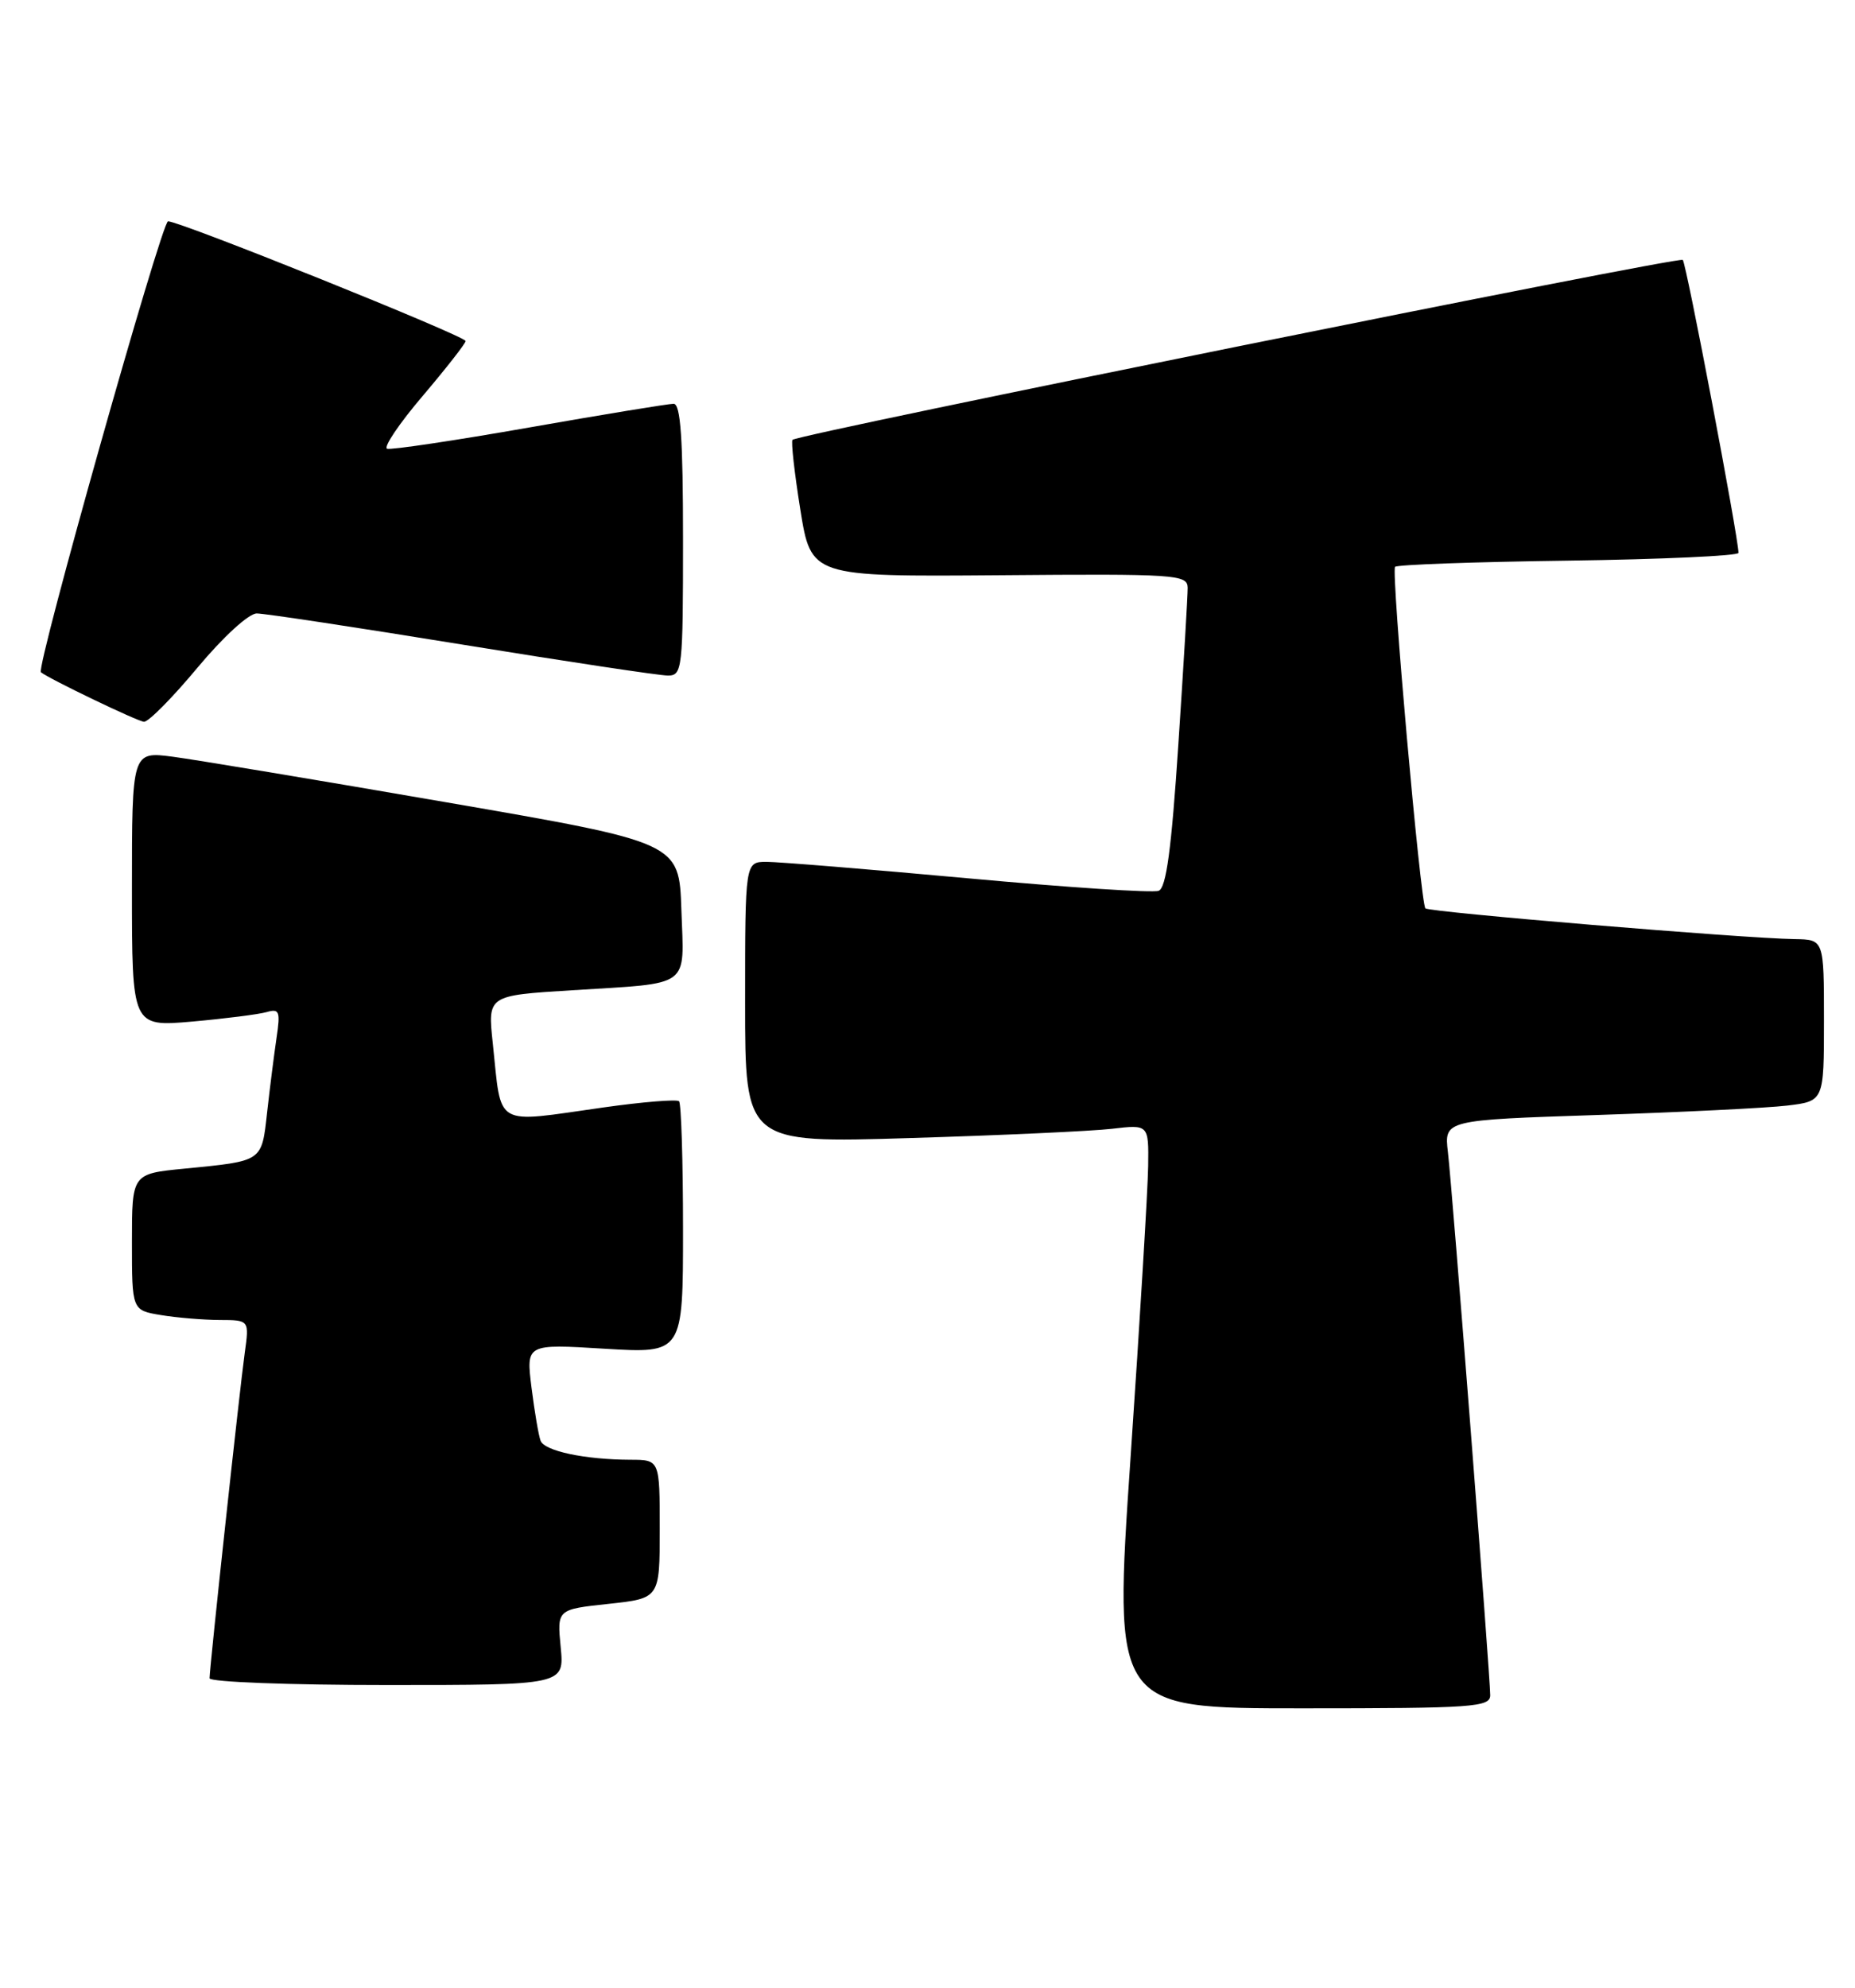 <?xml version="1.0" encoding="UTF-8" standalone="no"?>
<!DOCTYPE svg PUBLIC "-//W3C//DTD SVG 1.1//EN" "http://www.w3.org/Graphics/SVG/1.1/DTD/svg11.dtd" >
<svg xmlns="http://www.w3.org/2000/svg" xmlns:xlink="http://www.w3.org/1999/xlink" version="1.1" viewBox="0 0 239 256">
 <g >
 <path fill="currentColor"
d=" M 192.00 218.31 C 192.00 215.87 187.13 153.28 186.55 148.37 C 186.07 144.24 186.07 144.24 205.79 143.59 C 216.63 143.23 227.64 142.69 230.25 142.38 C 235.00 141.81 235.00 141.81 235.00 131.41 C 235.00 121.00 235.00 121.00 231.25 120.94 C 224.64 120.85 184.13 117.47 183.65 116.98 C 183.02 116.32 179.22 73.62 179.74 73.00 C 179.97 72.72 190.03 72.36 202.08 72.20 C 214.14 72.03 223.99 71.58 223.99 71.20 C 223.94 69.00 217.27 33.94 216.81 33.47 C 216.32 32.99 103.15 55.85 102.11 56.64 C 101.90 56.81 102.35 60.84 103.11 65.60 C 104.50 74.27 104.50 74.27 128.75 74.08 C 151.55 73.89 153.00 73.99 153.02 75.69 C 153.03 76.69 152.49 85.76 151.82 95.86 C 150.93 109.38 150.26 114.35 149.28 114.72 C 148.54 115.01 137.49 114.28 124.72 113.11 C 111.95 111.94 100.26 110.99 98.75 110.99 C 96.00 111.00 96.00 111.00 96.00 129.10 C 96.00 147.21 96.00 147.21 117.25 146.56 C 128.94 146.21 140.64 145.67 143.25 145.37 C 148.00 144.81 148.00 144.81 147.93 150.16 C 147.89 153.10 146.87 170.01 145.66 187.75 C 143.46 220.00 143.46 220.00 167.73 220.00 C 189.85 220.00 192.00 219.85 192.00 218.31 Z  M 72.24 212.13 C 71.77 207.26 71.77 207.26 78.39 206.55 C 85.00 205.84 85.00 205.84 85.00 196.92 C 85.00 188.00 85.00 188.00 81.25 187.99 C 75.36 187.97 70.16 186.87 69.65 185.54 C 69.39 184.86 68.87 181.78 68.48 178.69 C 67.78 173.07 67.78 173.07 77.89 173.69 C 88.00 174.30 88.00 174.30 88.00 158.32 C 88.00 149.53 87.77 142.10 87.49 141.82 C 87.21 141.55 82.82 141.90 77.74 142.62 C 63.45 144.64 64.66 145.34 63.49 134.35 C 62.83 128.20 62.83 128.20 73.66 127.53 C 89.25 126.55 88.13 127.37 87.79 117.17 C 87.50 108.50 87.50 108.50 57.50 103.32 C 41.00 100.47 25.14 97.83 22.25 97.45 C 17.00 96.77 17.00 96.77 17.00 114.50 C 17.00 132.23 17.00 132.23 24.75 131.56 C 29.01 131.18 33.33 130.63 34.35 130.34 C 36.00 129.86 36.14 130.24 35.63 133.65 C 35.32 135.77 34.77 140.07 34.42 143.22 C 33.70 149.66 33.93 149.50 23.75 150.50 C 17.00 151.16 17.00 151.16 17.00 159.95 C 17.00 168.74 17.00 168.74 20.75 169.36 C 22.81 169.70 26.22 169.98 28.31 169.99 C 32.12 170.00 32.12 170.00 31.53 174.25 C 30.87 178.99 27.00 214.76 27.00 216.13 C 27.00 216.61 37.28 217.00 49.85 217.00 C 72.71 217.00 72.71 217.00 72.24 212.13 Z  M 25.43 86.00 C 28.74 82.03 32.05 79.00 33.08 79.00 C 34.08 79.00 45.97 80.80 59.50 83.00 C 73.03 85.20 84.98 87.00 86.05 87.00 C 87.91 87.00 88.00 86.19 88.00 69.50 C 88.00 56.48 87.69 52.00 86.79 52.00 C 86.12 52.00 77.76 53.37 68.20 55.05 C 58.64 56.73 50.39 57.96 49.88 57.79 C 49.36 57.62 51.42 54.56 54.46 50.99 C 57.49 47.42 59.98 44.24 59.99 43.92 C 60.00 43.29 23.22 28.50 21.65 28.50 C 20.83 28.50 4.61 86.01 5.27 86.57 C 6.27 87.40 17.73 92.91 18.55 92.95 C 19.13 92.98 22.22 89.85 25.43 86.00 Z "/>
</g>
</svg>